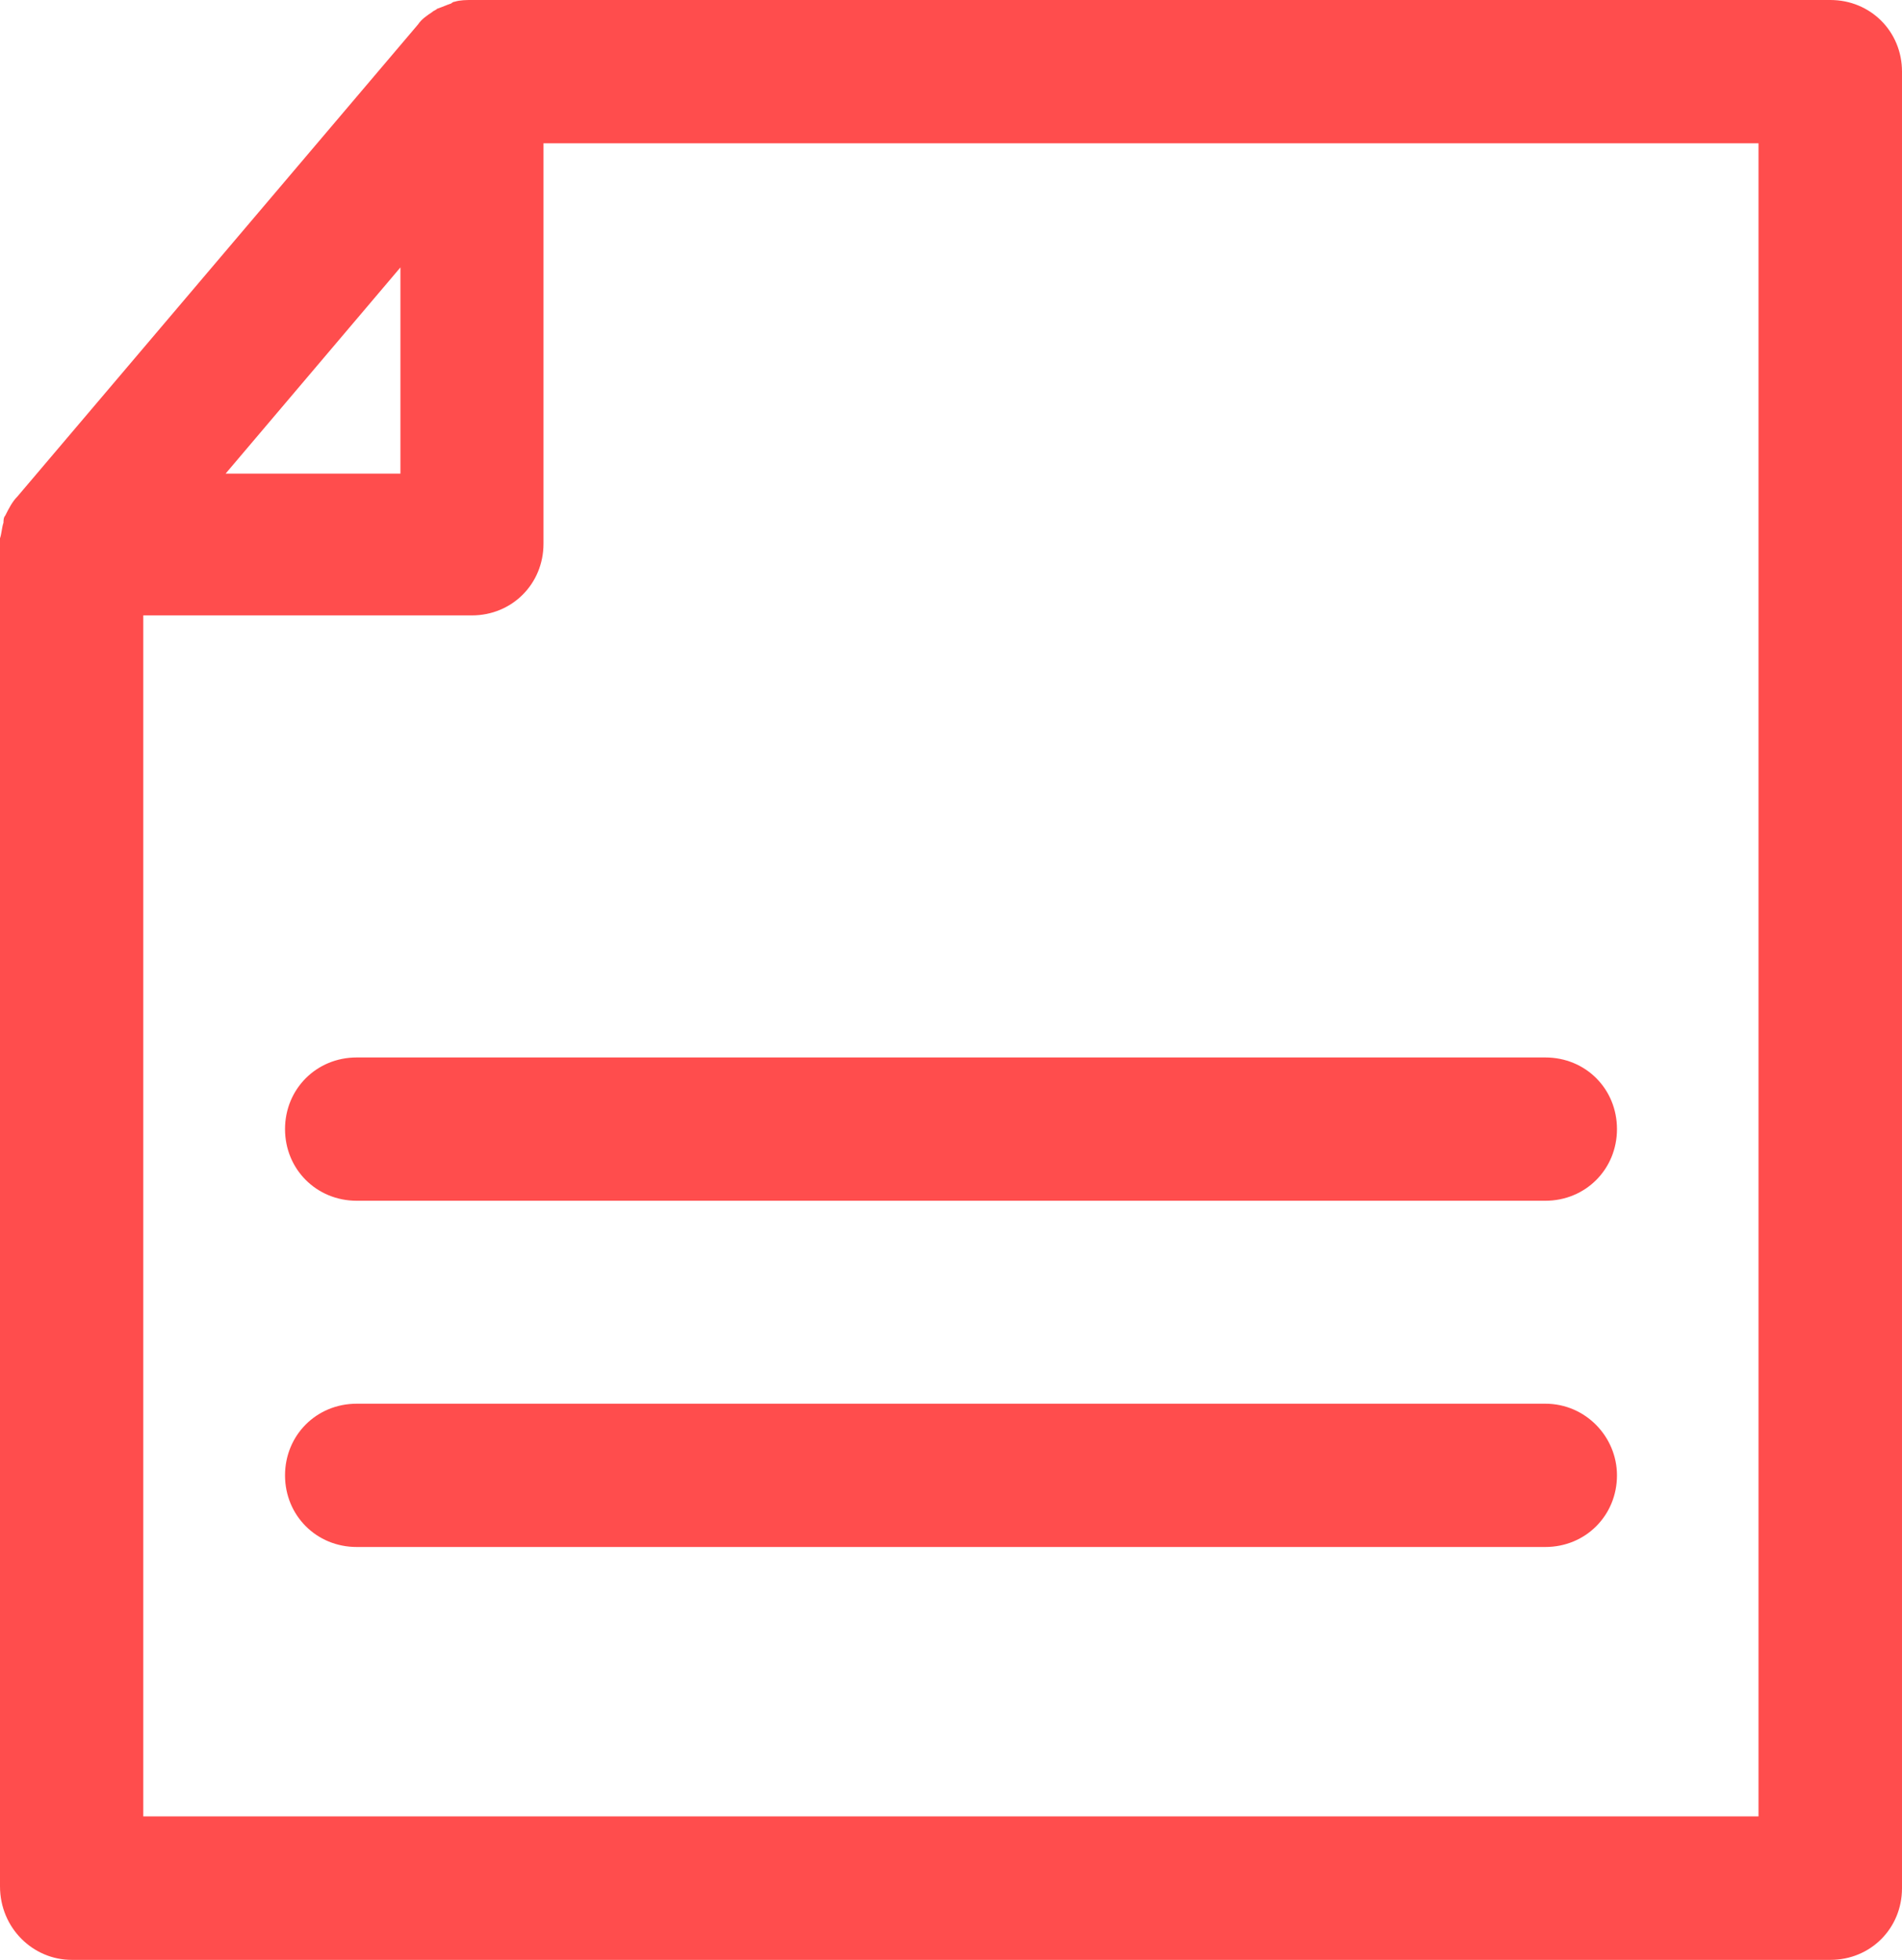 <?xml version="1.0" encoding="utf-8"?>
<!-- Generator: Adobe Illustrator 21.0.2, SVG Export Plug-In . SVG Version: 6.00 Build 0)  -->
<svg version="1.1" id="Слой_1" xmlns="http://www.w3.org/2000/svg" xmlns:xlink="http://www.w3.org/1999/xlink" x="0px" y="0px"
	 viewBox="0 0 873.5 900" style="enable-background:new 0 0 873.5 900;" xml:space="preserve">
<style type="text/css">
	.st0{fill:#FF4D4D;}
</style>
<g>
	<g>
		<path class="st0" d="M32.9,900h807.7c18.5,0,32.9-14.5,32.9-32.9V32.9c0-18.5-14.5-32.9-32.9-32.9H216.8c-2.4,0-5.6,0-8,0.8
			c-0.8,0-1.6,0.8-1.6,0.8c-2.4,0.8-4,1.6-6.4,2.4c-0.8,0.8-1.6,0.8-2.4,1.6c-2.4,1.6-4.8,3.2-6.4,5.6L8,228c-2.4,2.4-4,5.6-5.6,8.8
			c-0.8,0.8-0.8,2.4-0.8,3.2c-0.8,2.4-0.8,4.8-1.6,7.2c0,0.8,0,0.8,0,1.6v617.4C0,885.5,15.3,900,32.9,900z M183.9,122.8v94.7h-80.3
			L183.9,122.8z M65.8,282.6h150.9c18.5,0,32.9-14.5,32.9-32.9V65.8h558v768.3H65.8L65.8,282.6z"/>
		<path class="st0" d="M709.7,485.6H163.8c-18.5,0-32.9,14.5-32.9,32.9c0,18.5,14.5,32.9,32.9,32.9h545.9
			c18.5,0,32.9-14.5,32.9-32.9C742.6,500,728.2,485.6,709.7,485.6z"/>
		<path class="st0" d="M709.7,644.6H163.8c-18.5,0-32.9,14.5-32.9,32.9c0,18.5,14.5,32.9,32.9,32.9h545.9
			c18.5,0,32.9-14.5,32.9-32.9C742.6,659.8,728.2,644.6,709.7,644.6z"/>
	</g>
</g>
</svg>
